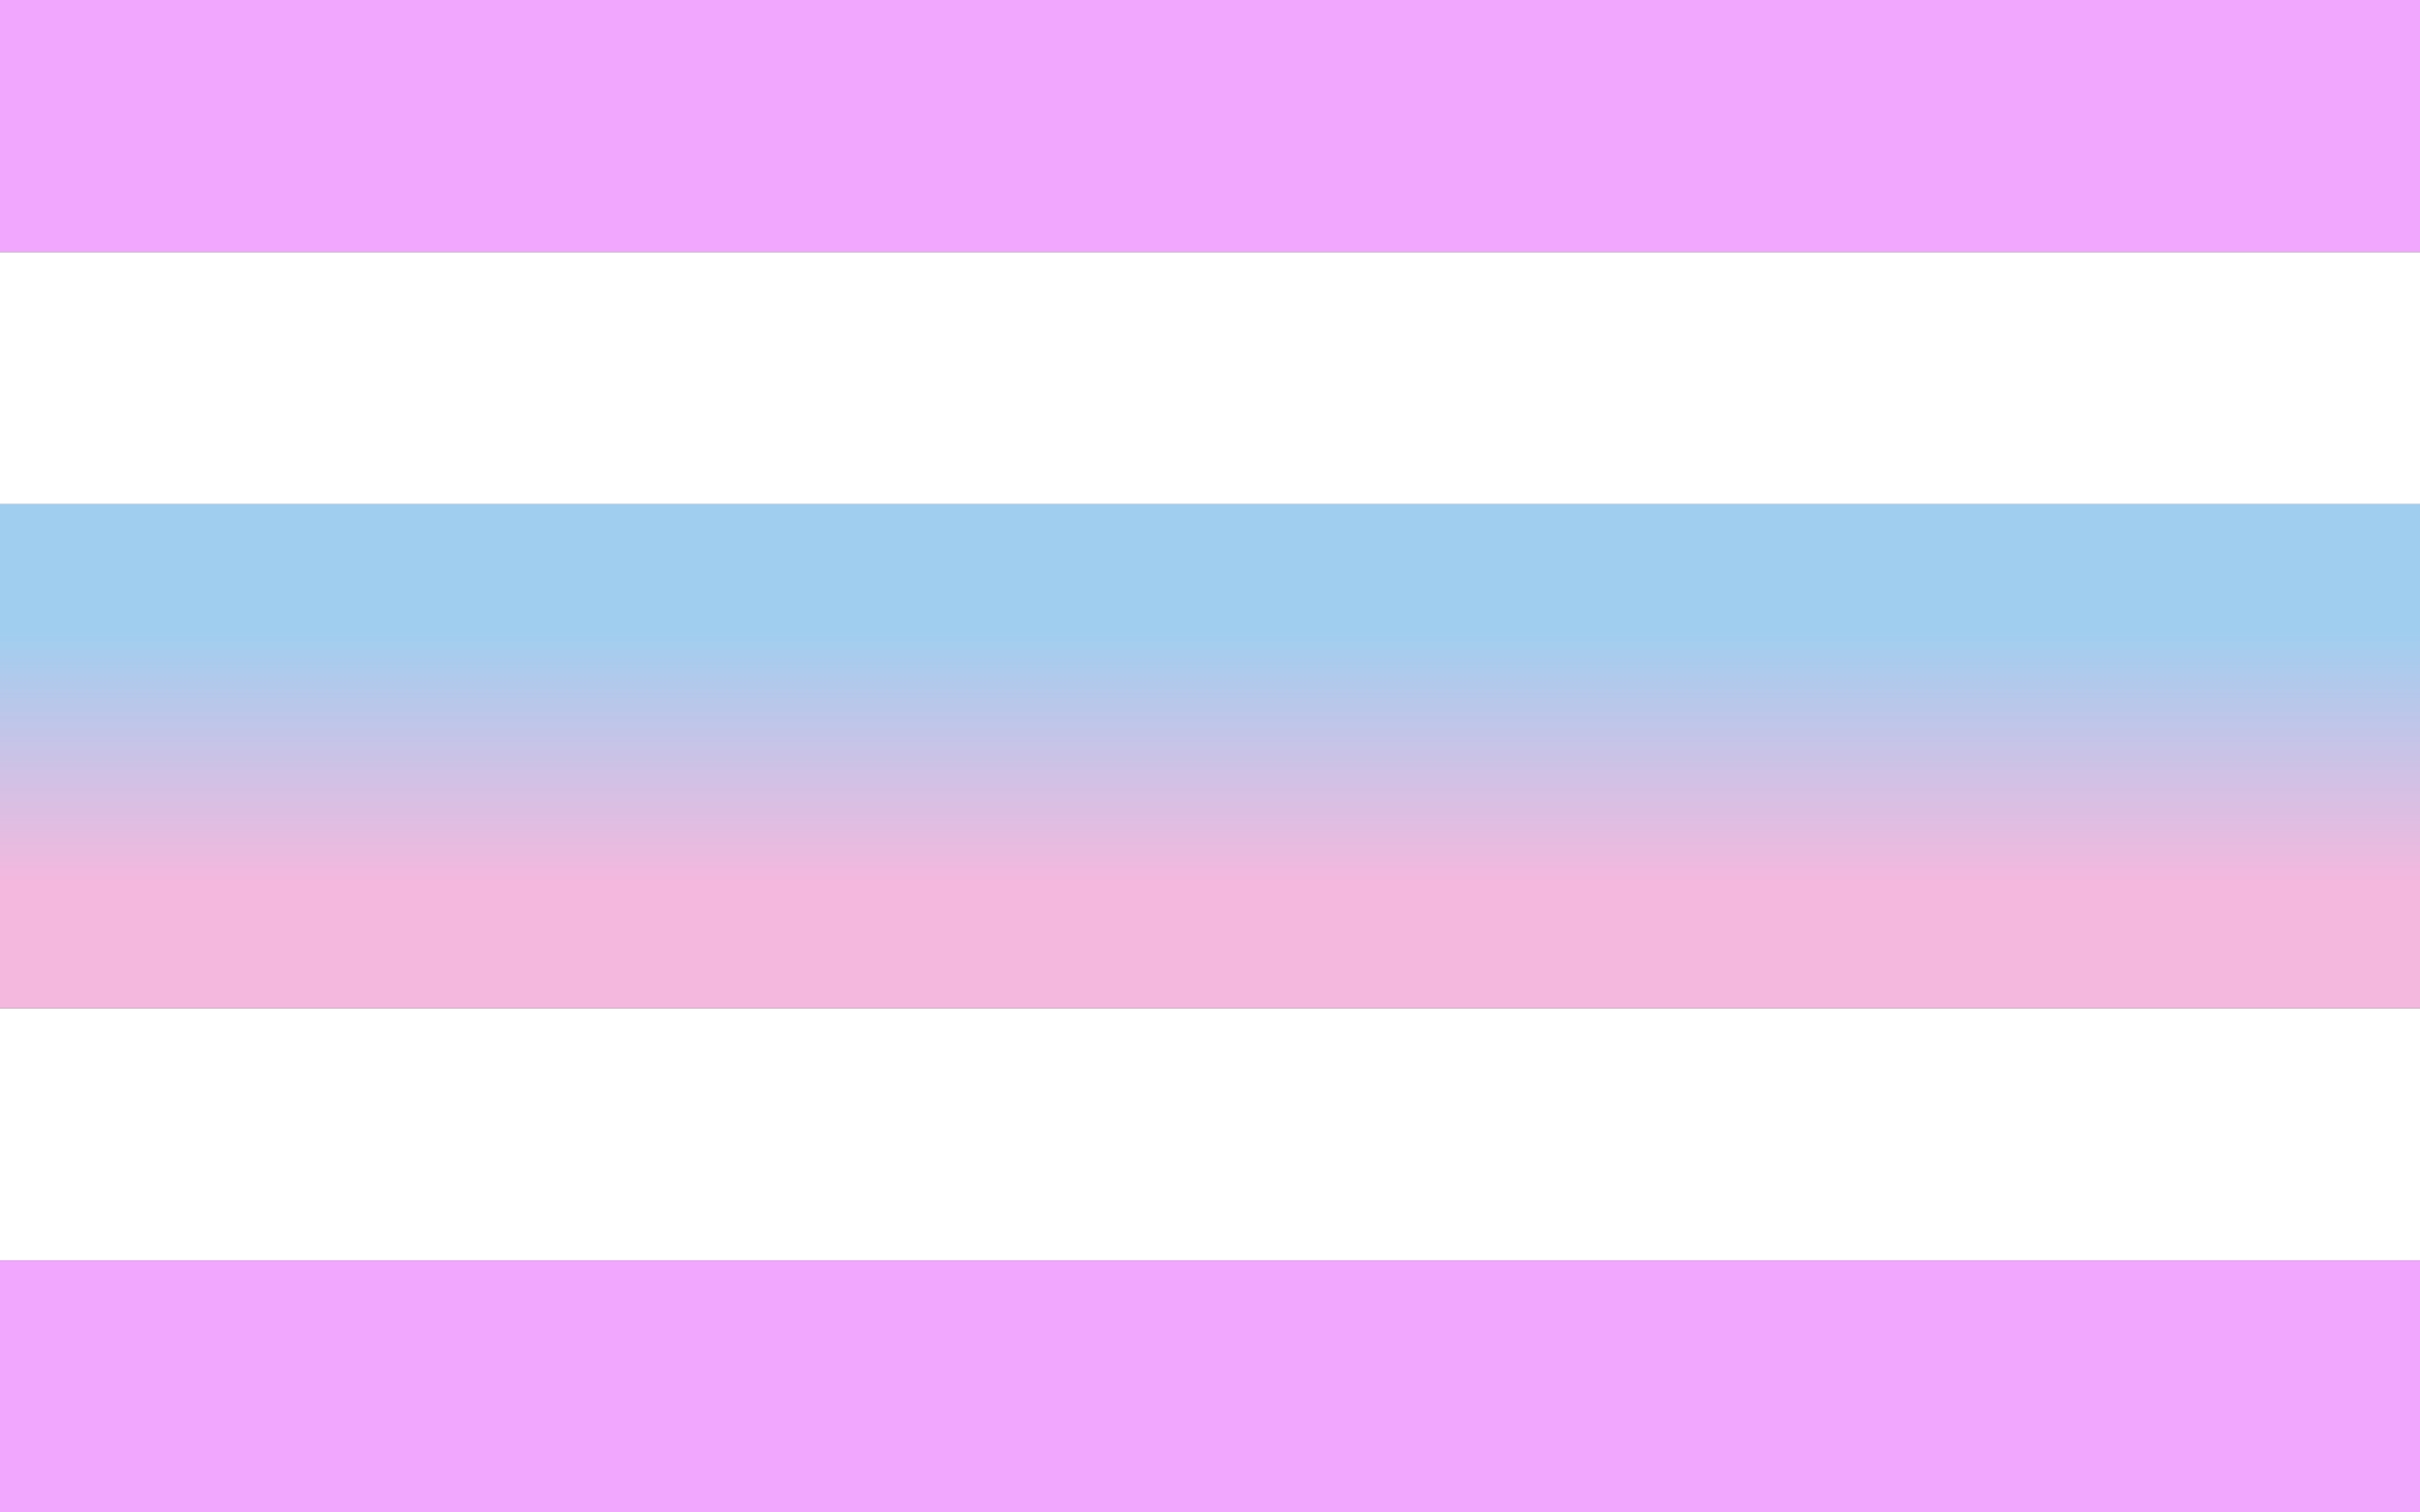 <?xml version="1.0"?>
<svg xmlns="http://www.w3.org/2000/svg" xmlns:xlink="http://www.w3.org/1999/xlink" version="1.1" width="576" height="360" viewBox="0 0 576 360">
<rect x="0" y="0" width="576" height="360" fill="#333333" stroke="none"/>
<!-- Generated by Kreative Vexillo v1.0 -->
<style>
.blue{fill:rgb(160,206,239);}
.magenta{fill:rgb(241,167,254);}
.pink{fill:rgb(244,184,222);}
.white{fill:rgb(255,255,255);}
</style>
<defs>
<linearGradient id="grad0" y1="0%" y2="100%" x1="0%" x2="0%">
<stop offset="0%" stop-color="rgb(160,206,239)"/>
<stop offset="100%" stop-color="rgb(244,184,222)"/>
</linearGradient>
</defs>
<g>
<g>
<rect x="0" y="0" width="576" height="60" class="magenta"/>
<rect x="0" y="60" width="576" height="60" class="white"/>
<rect x="0" y="120" width="576" height="60" class="blue"/>
<rect x="0" y="180" width="576" height="60" class="pink"/>
<rect x="0" y="240" width="576" height="60" class="white"/>
<rect x="0" y="300" width="576" height="60" class="magenta"/>
</g>
<rect x="0" y="150" width="576" height="60" fill="url(#grad0)"/>
</g>
</svg>
